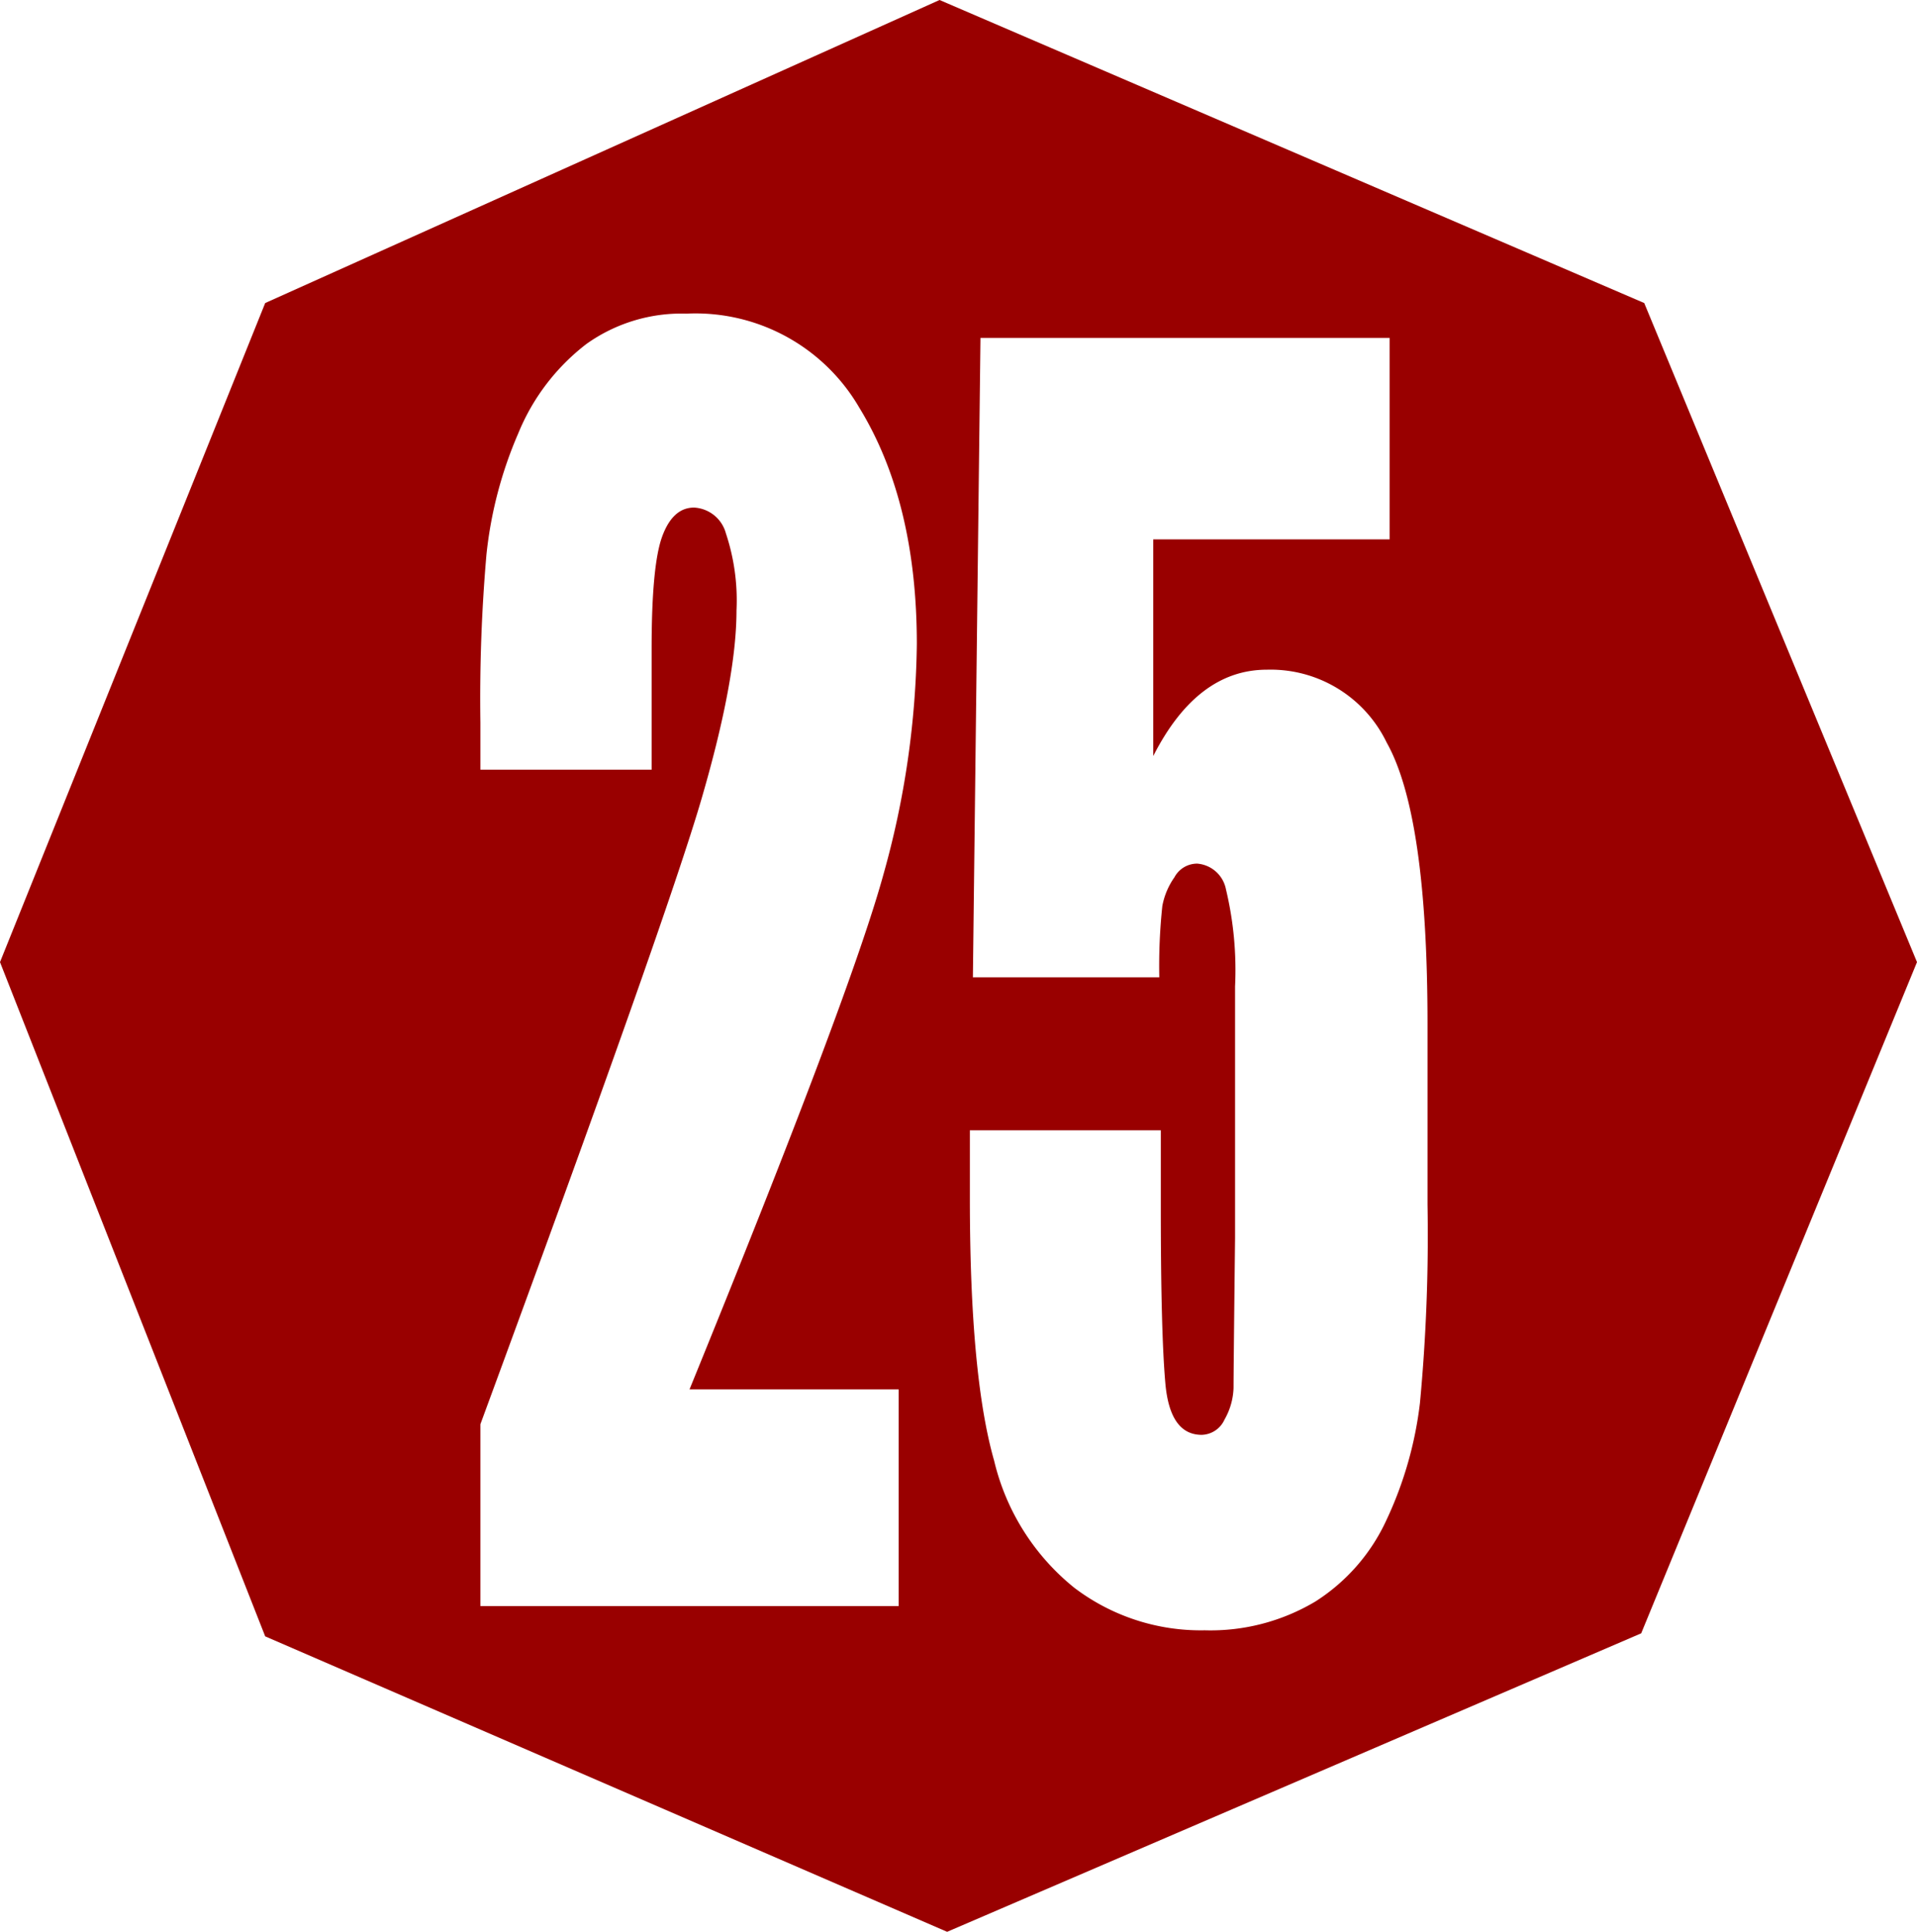 <svg id="Layer_2" data-name="Layer 2" xmlns="http://www.w3.org/2000/svg" width="126.5" height="127.5" viewBox="0 0 126.5 127.5">
  <title>oct_icon</title>
  <path d="M108.5,20L62,0,17.5,20,0,63.5,17.5,108l45,19.5,45.8-19.7,18.2-44.3ZM59.3,91.7V106H31.7v-12Q44,60.6,46.3,52.7t2.3-12.4a14,14,0,0,0-.7-5.1,2.3,2.3,0,0,0-2.1-1.7q-1.4,0-2.1,1.9t-0.7,7.4v8H31.7V47.7a109.8,109.8,0,0,1,.4-11.1,27.2,27.2,0,0,1,2.1-8,14.2,14.2,0,0,1,4.5-5.9,10.8,10.8,0,0,1,6.6-2,12.5,12.5,0,0,1,11.4,6.2q3.8,6.2,3.8,15.6a58.4,58.4,0,0,1-2.2,15.2q-2.2,8-12.8,34H59.3ZM94.2,79.5a118.1,118.1,0,0,1-.5,13.1,25,25,0,0,1-2.2,7.7,12.6,12.6,0,0,1-4.7,5.4,13.5,13.5,0,0,1-7.3,1.9,13.8,13.8,0,0,1-8.6-2.8,15.3,15.3,0,0,1-5.3-8.4Q64,90.8,64,79.1V74.6H76.6v5.2q0,8.1.3,11.5t2.4,3.4a1.7,1.7,0,0,0,1.5-1,4.5,4.5,0,0,0,.6-2.1q0-1.1.1-9.9V65.1a22.9,22.9,0,0,0-.6-6.4A2.1,2.1,0,0,0,79,57a1.7,1.7,0,0,0-1.5.9,4.8,4.8,0,0,0-.8,1.9,37.5,37.5,0,0,0-.2,4.7H64.2l0.5-42.2h27V35.6H76.1V49.9q2.9-5.7,7.5-5.7A8.5,8.5,0,0,1,91.5,49q2.7,4.8,2.7,18.6v12Z" style="fill: #900"/>
</svg>
